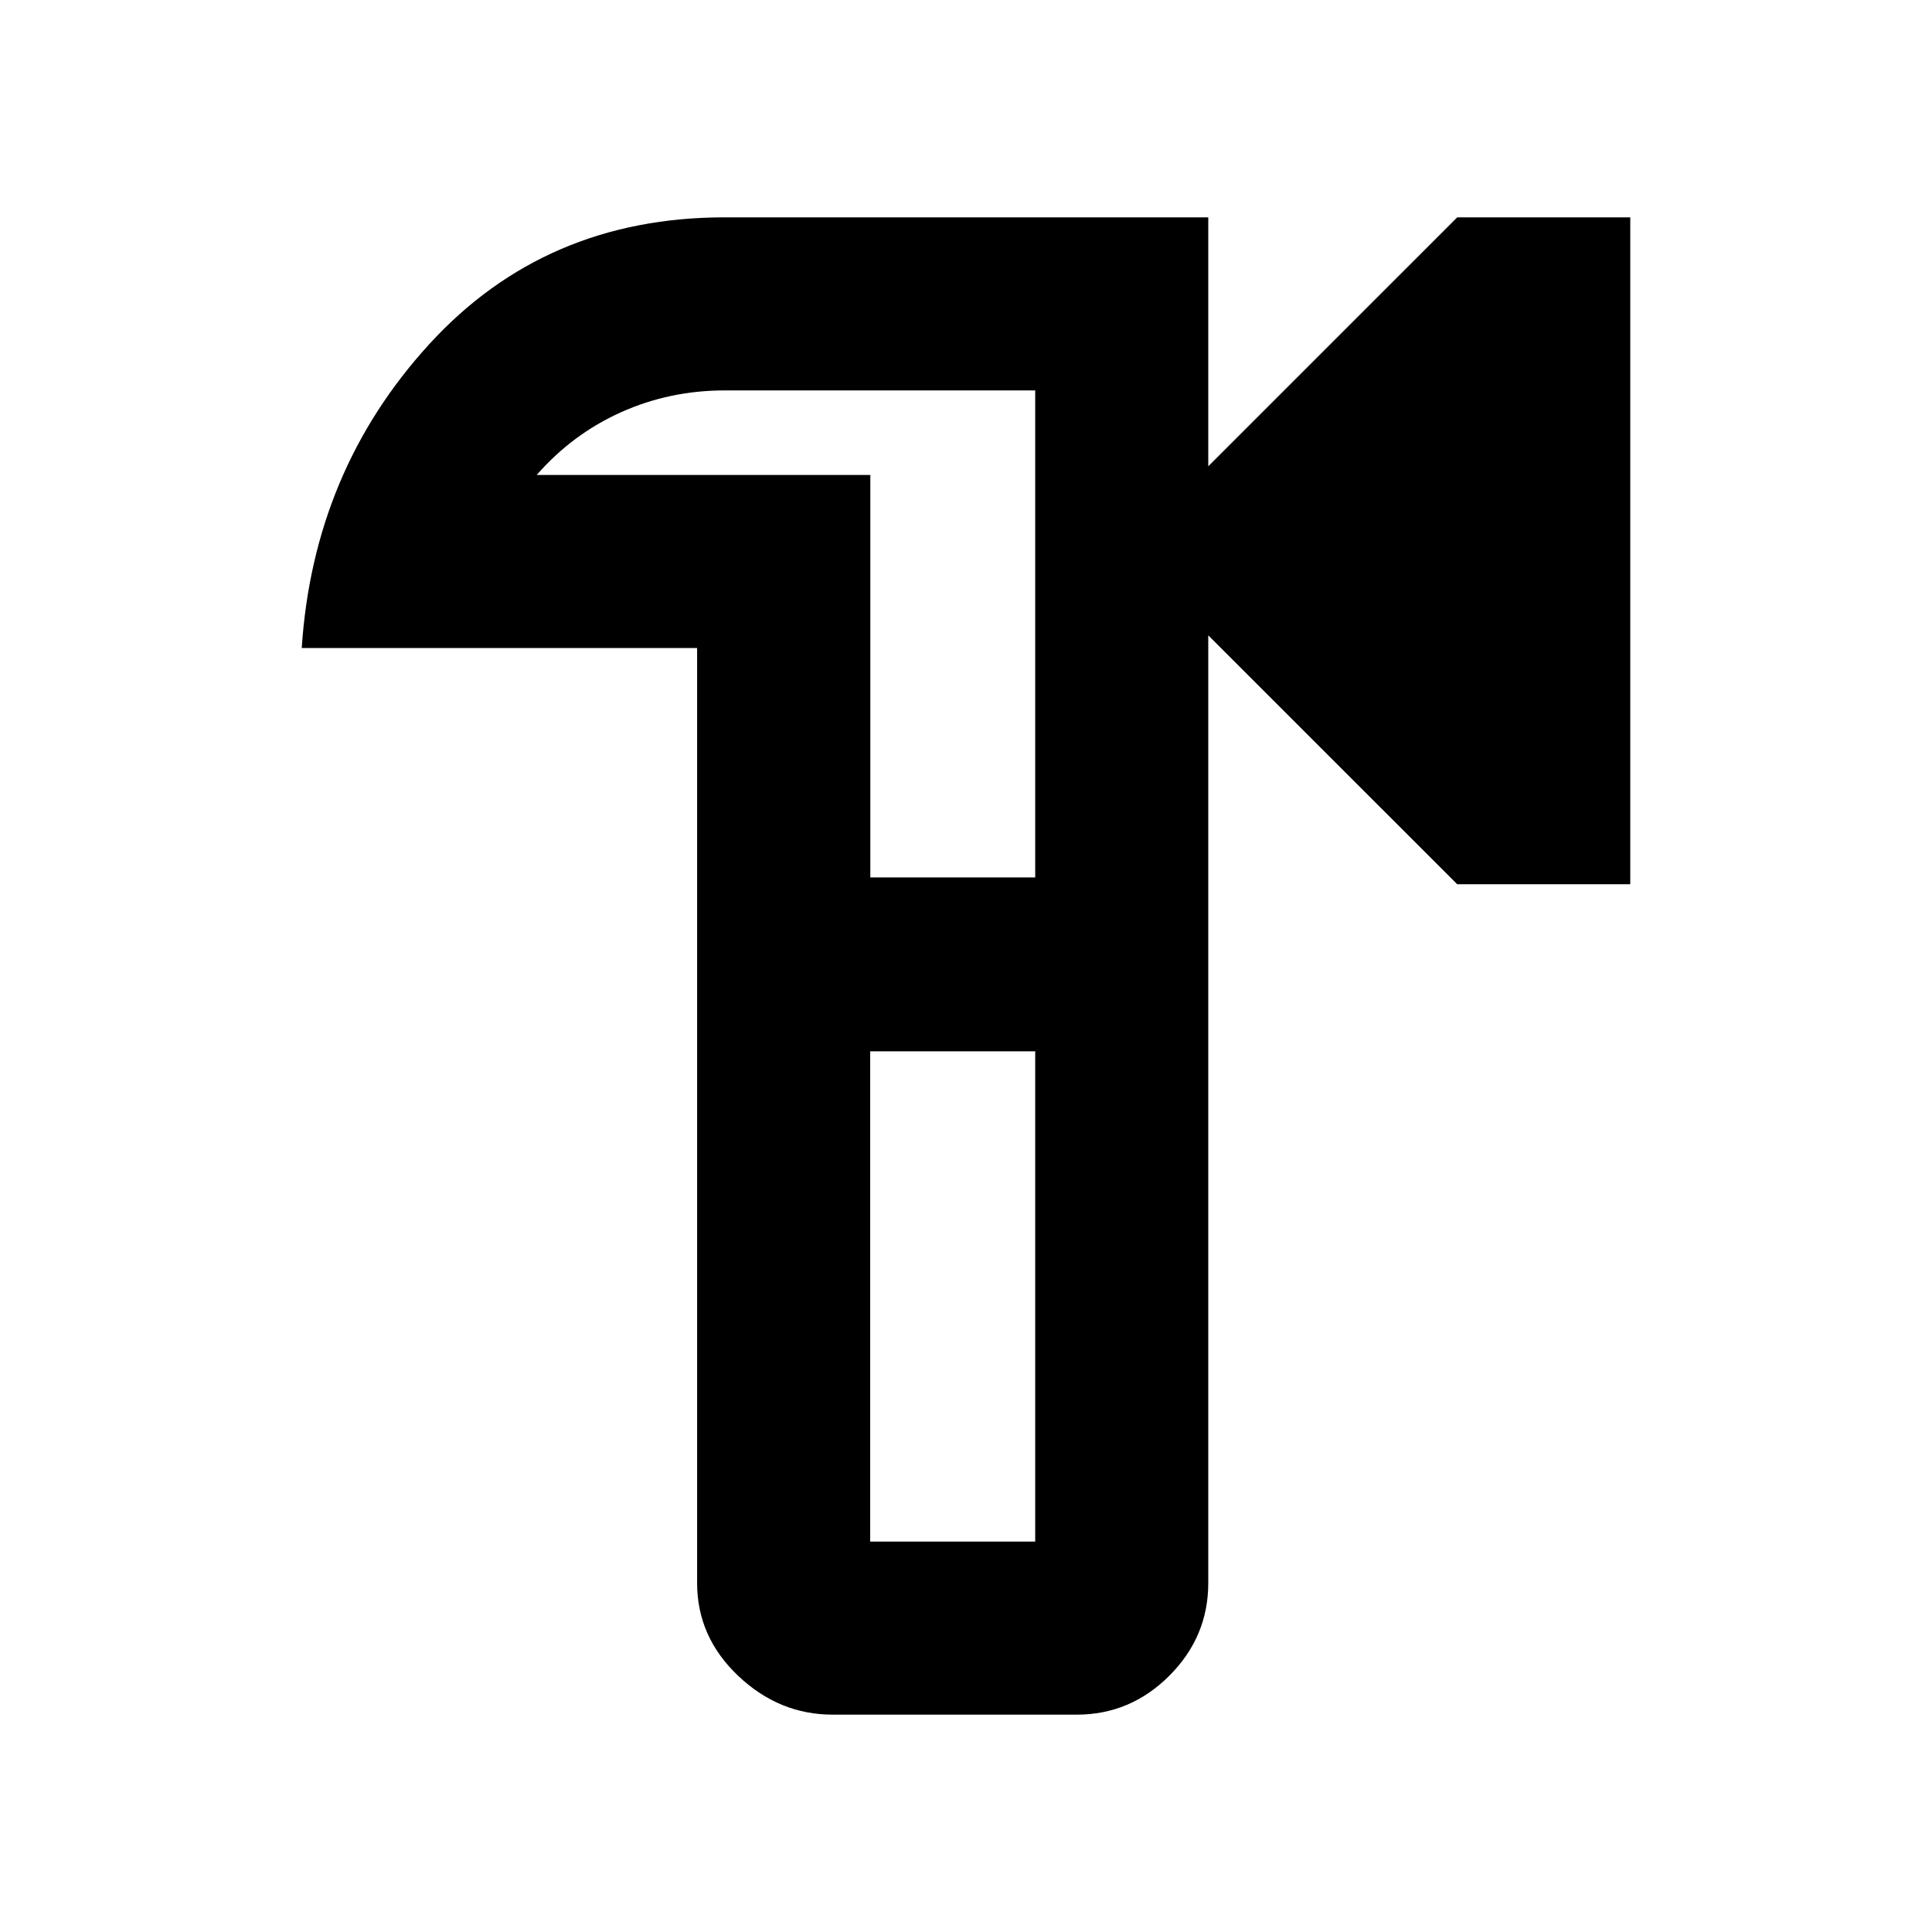 <svg xmlns="http://www.w3.org/2000/svg" height="24" viewBox="0 -960 960 960" width="24"><path d="M413.77-108q-26.69 0-47.04-19.35-20.34-19.34-20.34-46.04V-638H149.93q5.77-88 63.38-151 57.62-63 146.77-63h240.3v123.69L724.08-852h85.99v331.38h-85.99l-123.7-123.69v470.92q0 26.7-19.34 46.04Q561.69-108 535-108H413.77Zm18.62-86h82v-243.62h-82V-194Zm.07-330h81.93v-242H360.08q-27.31 0-51.47 10.83-24.15 10.84-41.92 31.17h165.77v200Zm40.93 44Z"/></svg>